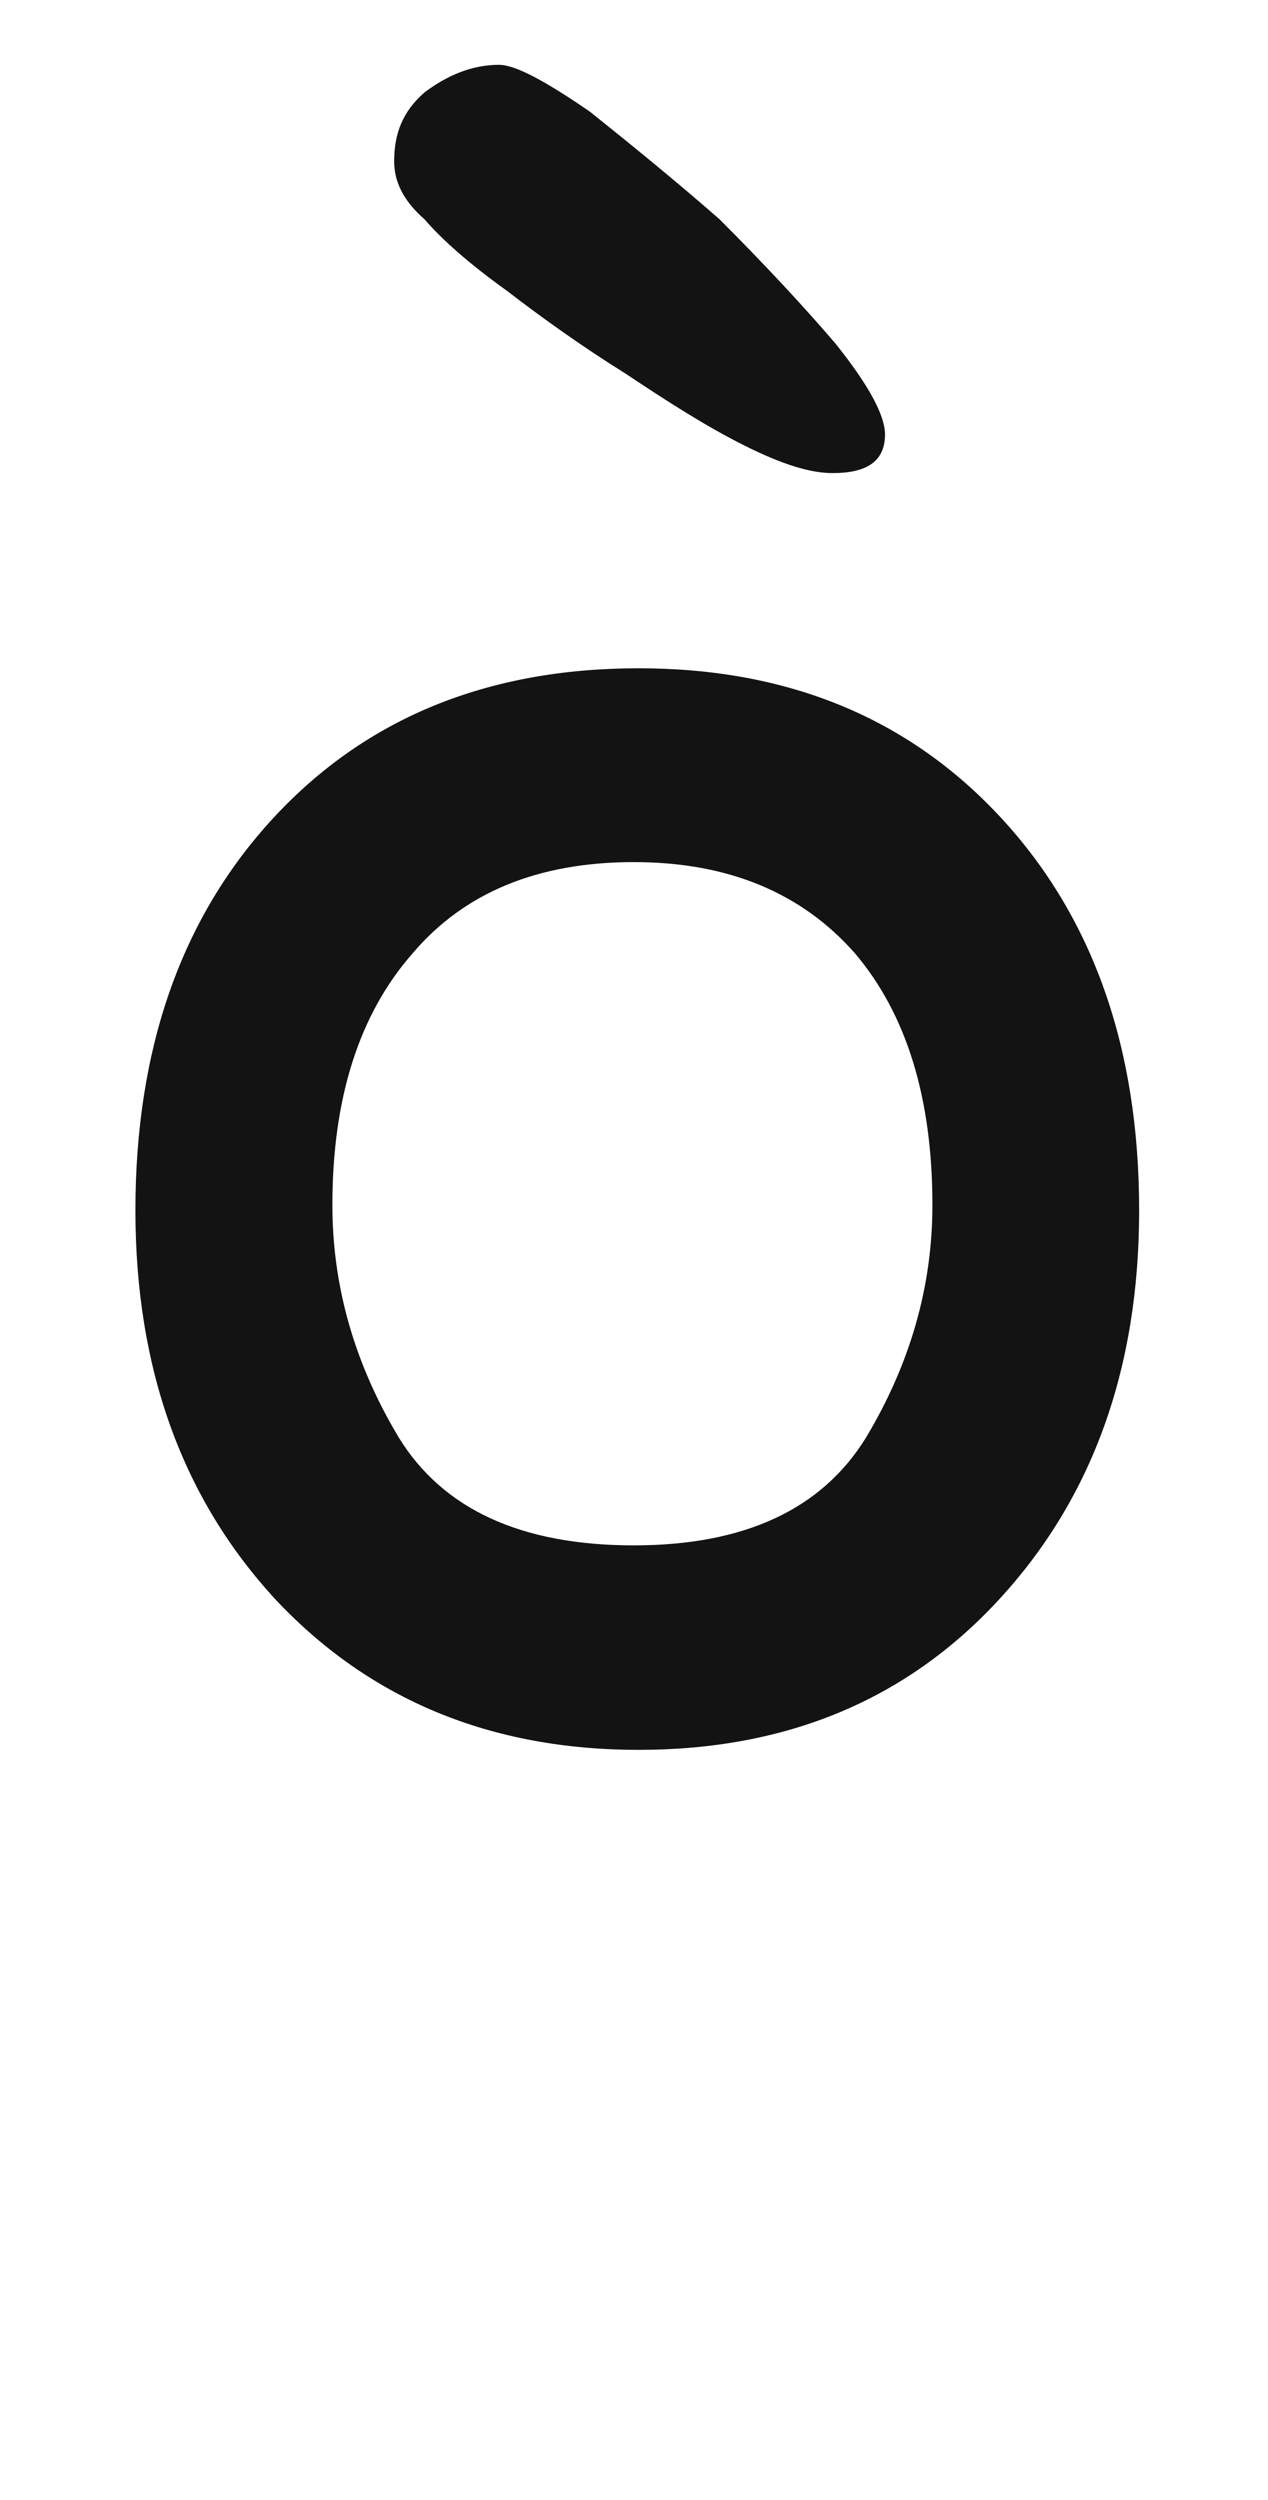 <svg xmlns="http://www.w3.org/2000/svg" width="103" height="203" viewBox="0 0 103 203"><path fill="#131313" d="M1272,115.023 C1272,101.846 1275.743,91.215 1283.23,83.129 C1290.717,75.043 1300.6,71 1312.879,71 C1325.008,71 1334.816,75.043 1342.303,83.129 C1349.79,91.215 1353.533,101.846 1353.533,115.023 C1353.533,127.901 1349.715,138.458 1342.078,146.693 C1334.591,154.779 1324.858,158.822 1312.879,158.822 C1300.9,158.822 1291.092,154.779 1283.455,146.693 C1275.818,138.458 1272,127.901 1272,115.023 Z M1288,114.59 C1288,121.178 1289.797,127.467 1293.391,133.457 C1296.984,139.297 1303.348,142.217 1312.482,142.217 C1321.467,142.217 1327.756,139.297 1331.35,133.457 C1334.943,127.467 1336.74,121.178 1336.74,114.59 C1336.74,105.905 1334.644,99.092 1330.451,94.15 C1326.109,89.209 1320.119,86.738 1312.482,86.738 C1304.696,86.738 1298.706,89.209 1294.514,94.15 C1290.171,99.092 1288,105.905 1288,114.59 Z M1332.89,52.016 C1332.89,50.448 1331.546,47.984 1328.859,44.624 C1326.17,41.488 1323.034,38.128 1319.45,34.544 C1315.867,31.408 1312.283,28.496 1308.922,25.808 C1305.339,23.344 1302.874,22 1301.531,22 C1299.291,22 1297.274,22.896 1295.483,24.24 C1293.69,25.808 1293.018,27.6 1293.018,29.84 C1293.018,31.408 1293.69,32.976 1295.483,34.544 C1296.826,36.112 1299.066,38.128 1302.203,40.368 C1305.114,42.608 1308.251,44.848 1311.834,47.088 C1315.195,49.328 1318.331,51.344 1321.466,52.912 C1324.602,54.48 1326.842,55.152 1328.634,55.152 C1331.322,55.152 1332.89,54.256 1332.89,52.016 Z" transform="translate(-1261 -16.738)"/></svg>